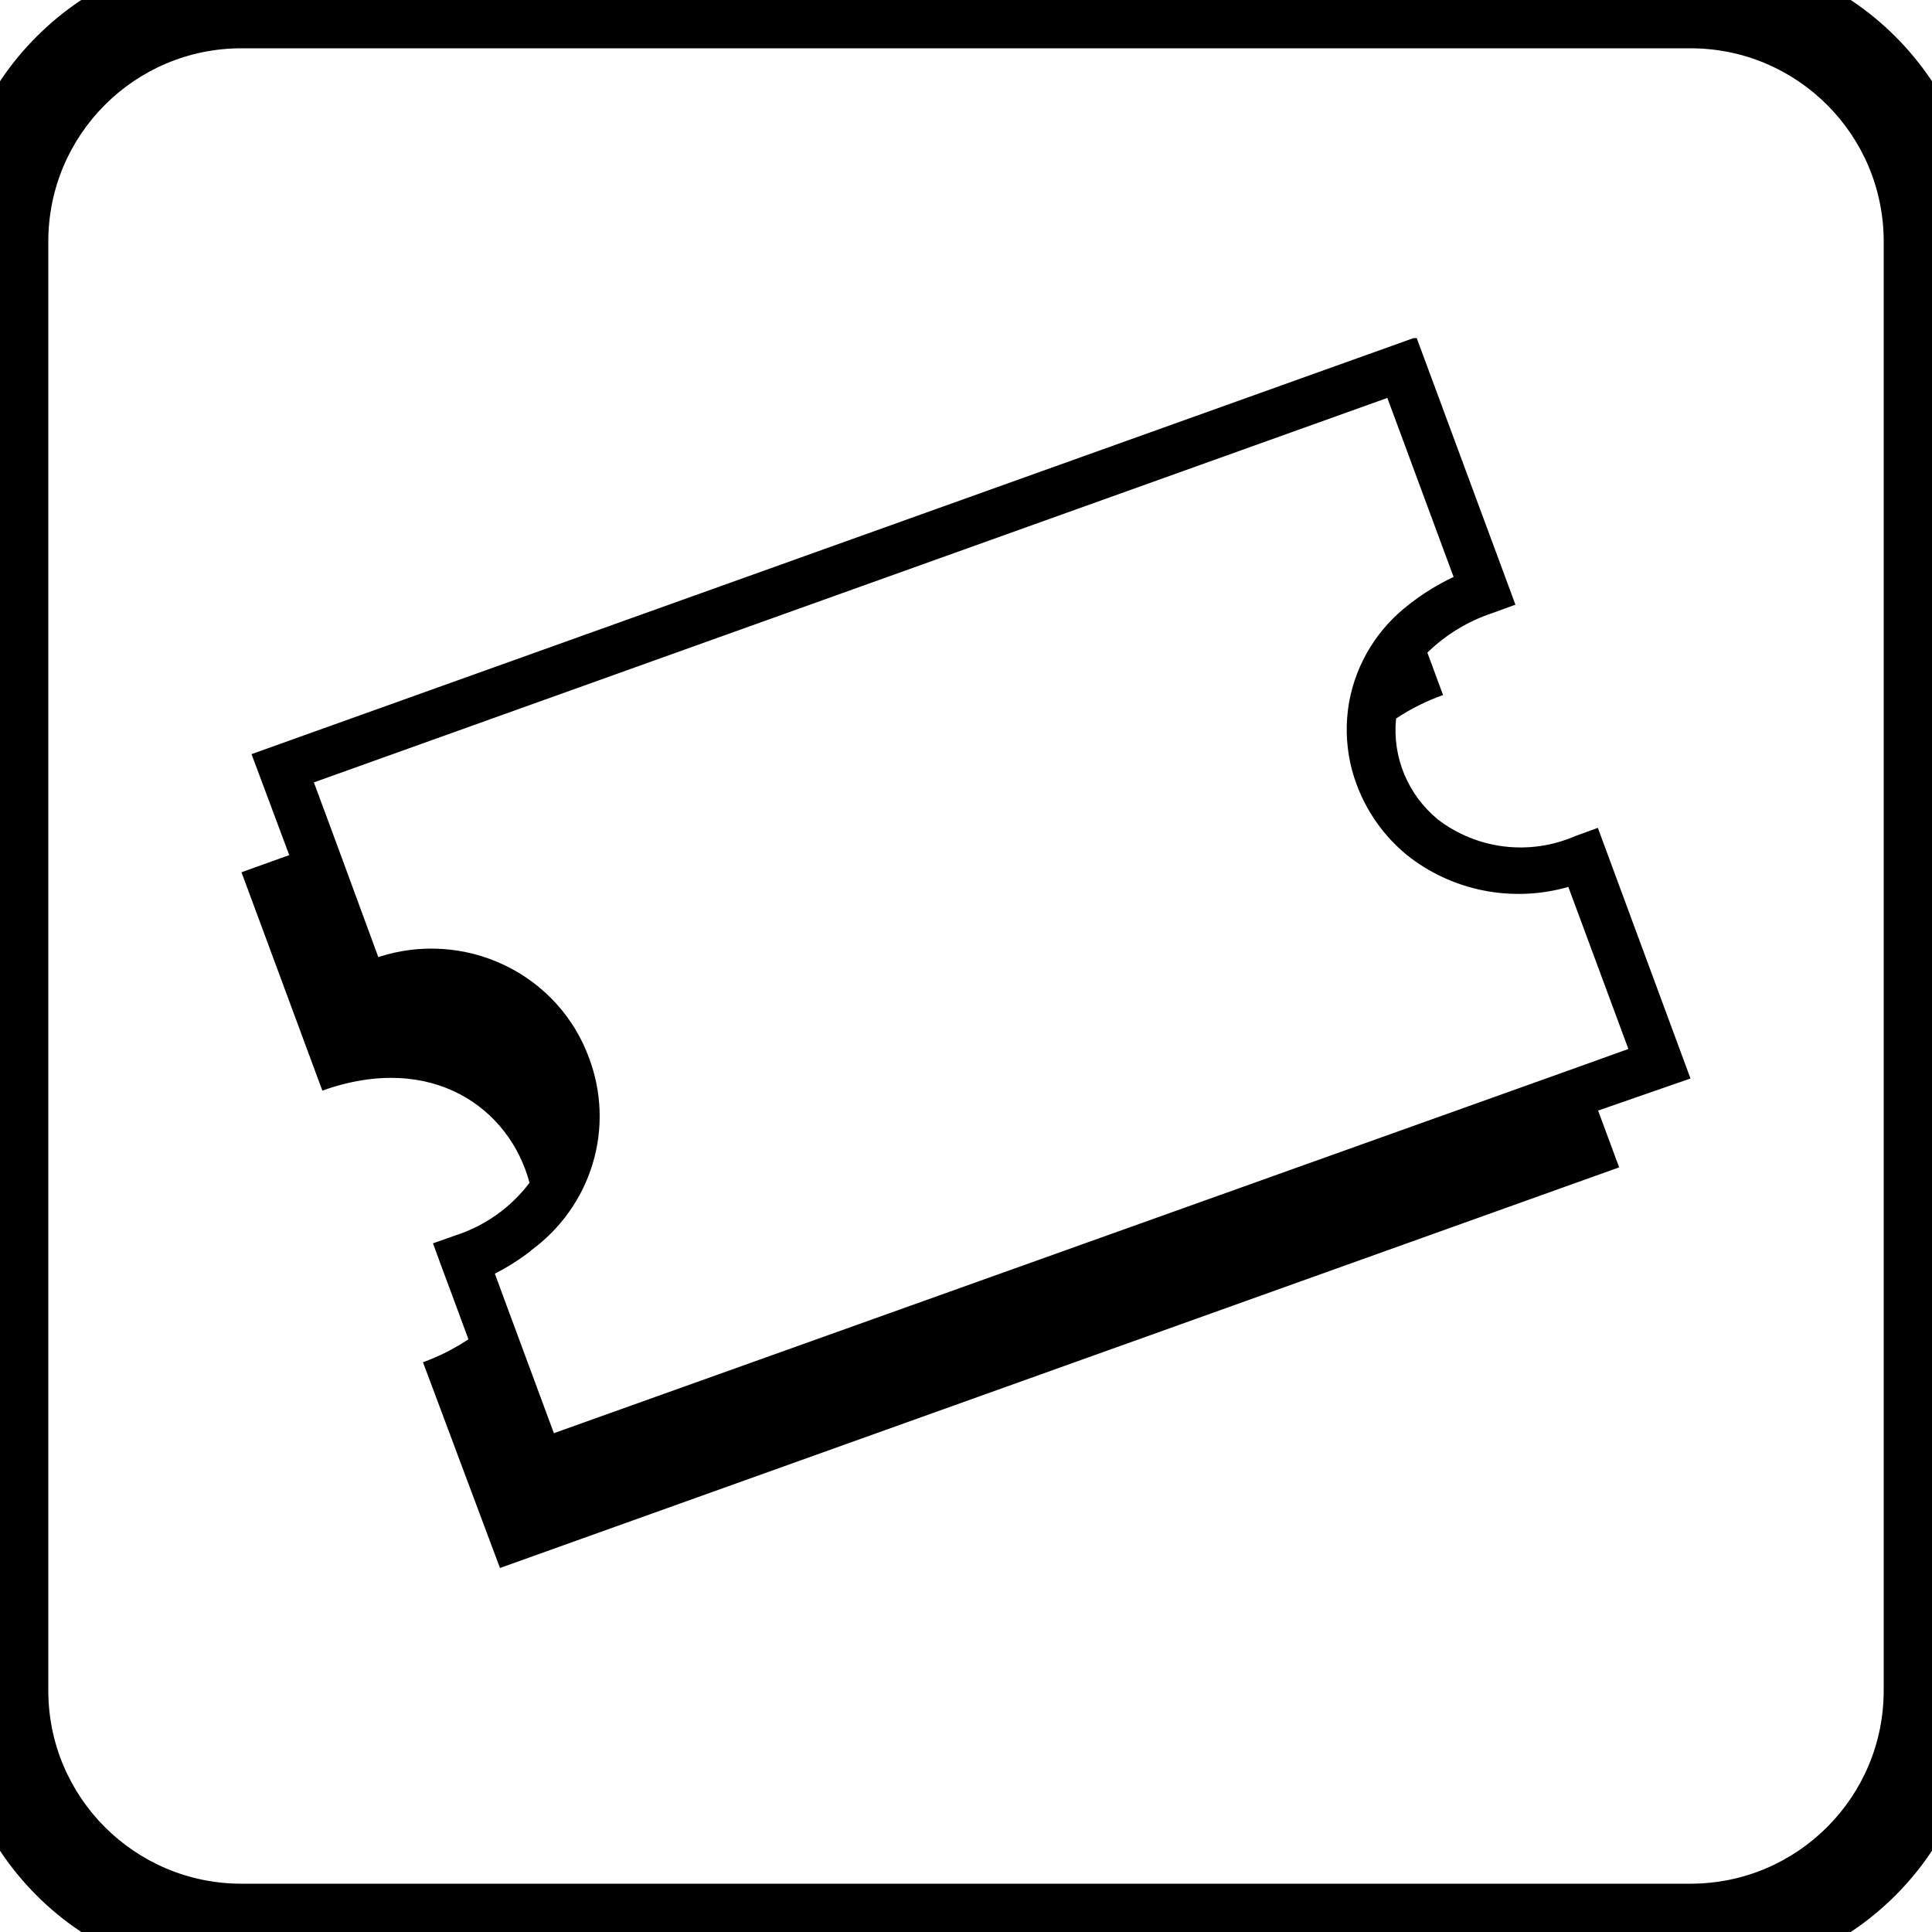 <svg width="80" height="80" viewBox="0 0 80 80" xmlns="http://www.w3.org/2000/svg">
<g clip-path="url(#clip0_1_206)">
<path d="M70 44.658L66.163 34.279L65.217 34.624C64.296 35.024 63.282 35.171 62.282 35.05C61.283 34.928 60.336 34.543 59.541 33.934C58.927 33.429 58.448 32.784 58.146 32.055C57.844 31.326 57.728 30.536 57.809 29.753C58.413 29.35 59.067 29.024 59.754 28.78L59.105 27.024C59.865 26.28 60.789 25.718 61.805 25.383L62.751 25.038L58.648 13.958L10.415 31.227L11.977 35.408L10 36.118L13.348 45.16C17.919 43.53 21.118 45.923 21.926 48.976C21.161 49.992 20.096 50.752 18.875 51.15L17.929 51.484L18.269 52.415C18.471 52.948 18.907 54.129 19.396 55.456C18.811 55.848 18.179 56.167 17.515 56.408L20.703 64.927L67.045 48.338L66.174 45.986L70 44.658ZM21.989 51.777C23.212 50.884 24.108 49.625 24.541 48.188C24.974 46.752 24.922 45.216 24.392 43.812C23.784 42.13 22.529 40.75 20.897 39.968C19.265 39.186 17.387 39.065 15.665 39.631L13.869 34.749L12.997 32.397L57.447 16.477L60.19 23.889C59.539 24.196 58.925 24.575 58.361 25.017C57.046 26.017 56.155 27.463 55.864 29.073C55.716 29.915 55.734 30.778 55.917 31.613C56.249 33.092 57.067 34.422 58.245 35.397C59.168 36.135 60.26 36.642 61.426 36.873C62.593 37.104 63.799 37.053 64.941 36.725L67.428 43.435L65.451 44.146L22.935 59.345L20.98 54.066L20.491 52.739C21.02 52.469 21.522 52.151 21.989 51.788V51.777Z" fill="black"/>
</g>
<path d="M10 2H70V-2H10V2ZM78 10V70H82V10H78ZM70 78H10V82H70V78ZM2 70V10H-2V70H2ZM10 78C5.582 78 2 74.418 2 70H-2C-2 76.627 3.373 82 10 82V78ZM78 70C78 74.418 74.418 78 70 78V82C76.627 82 82 76.627 82 70H78ZM70 2C74.418 2 78 5.582 78 10H82C82 3.373 76.627 -2 70 -2V2ZM10 -2C3.373 -2 -2 3.373 -2 10H2C2 5.582 5.582 2 10 2V-2Z" fill="black"/>
<defs>
<clipPath id="clip0_1_206">
<rect width="60" height="51" fill="white" transform="translate(10 14)"/>
</clipPath>
</defs>
</svg>
